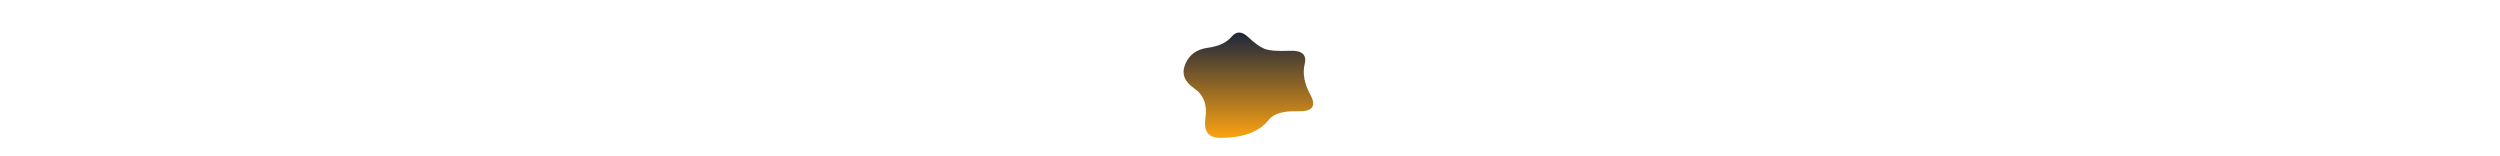  <svg viewBox="0 0 500 500" xmlns="http://www.w3.org/2000/svg" xmlns:xlink="http://www.w3.org/1999/xlink" width="800px" height="50px" id="blobSvg">
  <defs>
    <linearGradient id="gradient" x1="0%" y1="0%" x2="0%" y2="100%">
      <stop offset="0%" style="stop-color: rgb(20, 33, 61);"></stop>
      <stop offset="100%" style="stop-color: rgb(252, 163, 17);"></stop>
    </linearGradient>
  </defs>
  <path id="blob" d="M443.5,304Q473,358,403,356Q333,354,310,383.5Q287,413,246.5,427.5Q206,442,152,441Q98,440,107.5,377Q117,314,70.5,282Q24,250,43,205Q62,160,114.5,153Q167,146,190.5,118Q214,90,244,118.5Q274,147,296,156Q318,165,377,162.5Q436,160,425,205Q414,250,443.5,304Z" fill="url(#gradient)"></path>
</svg>
